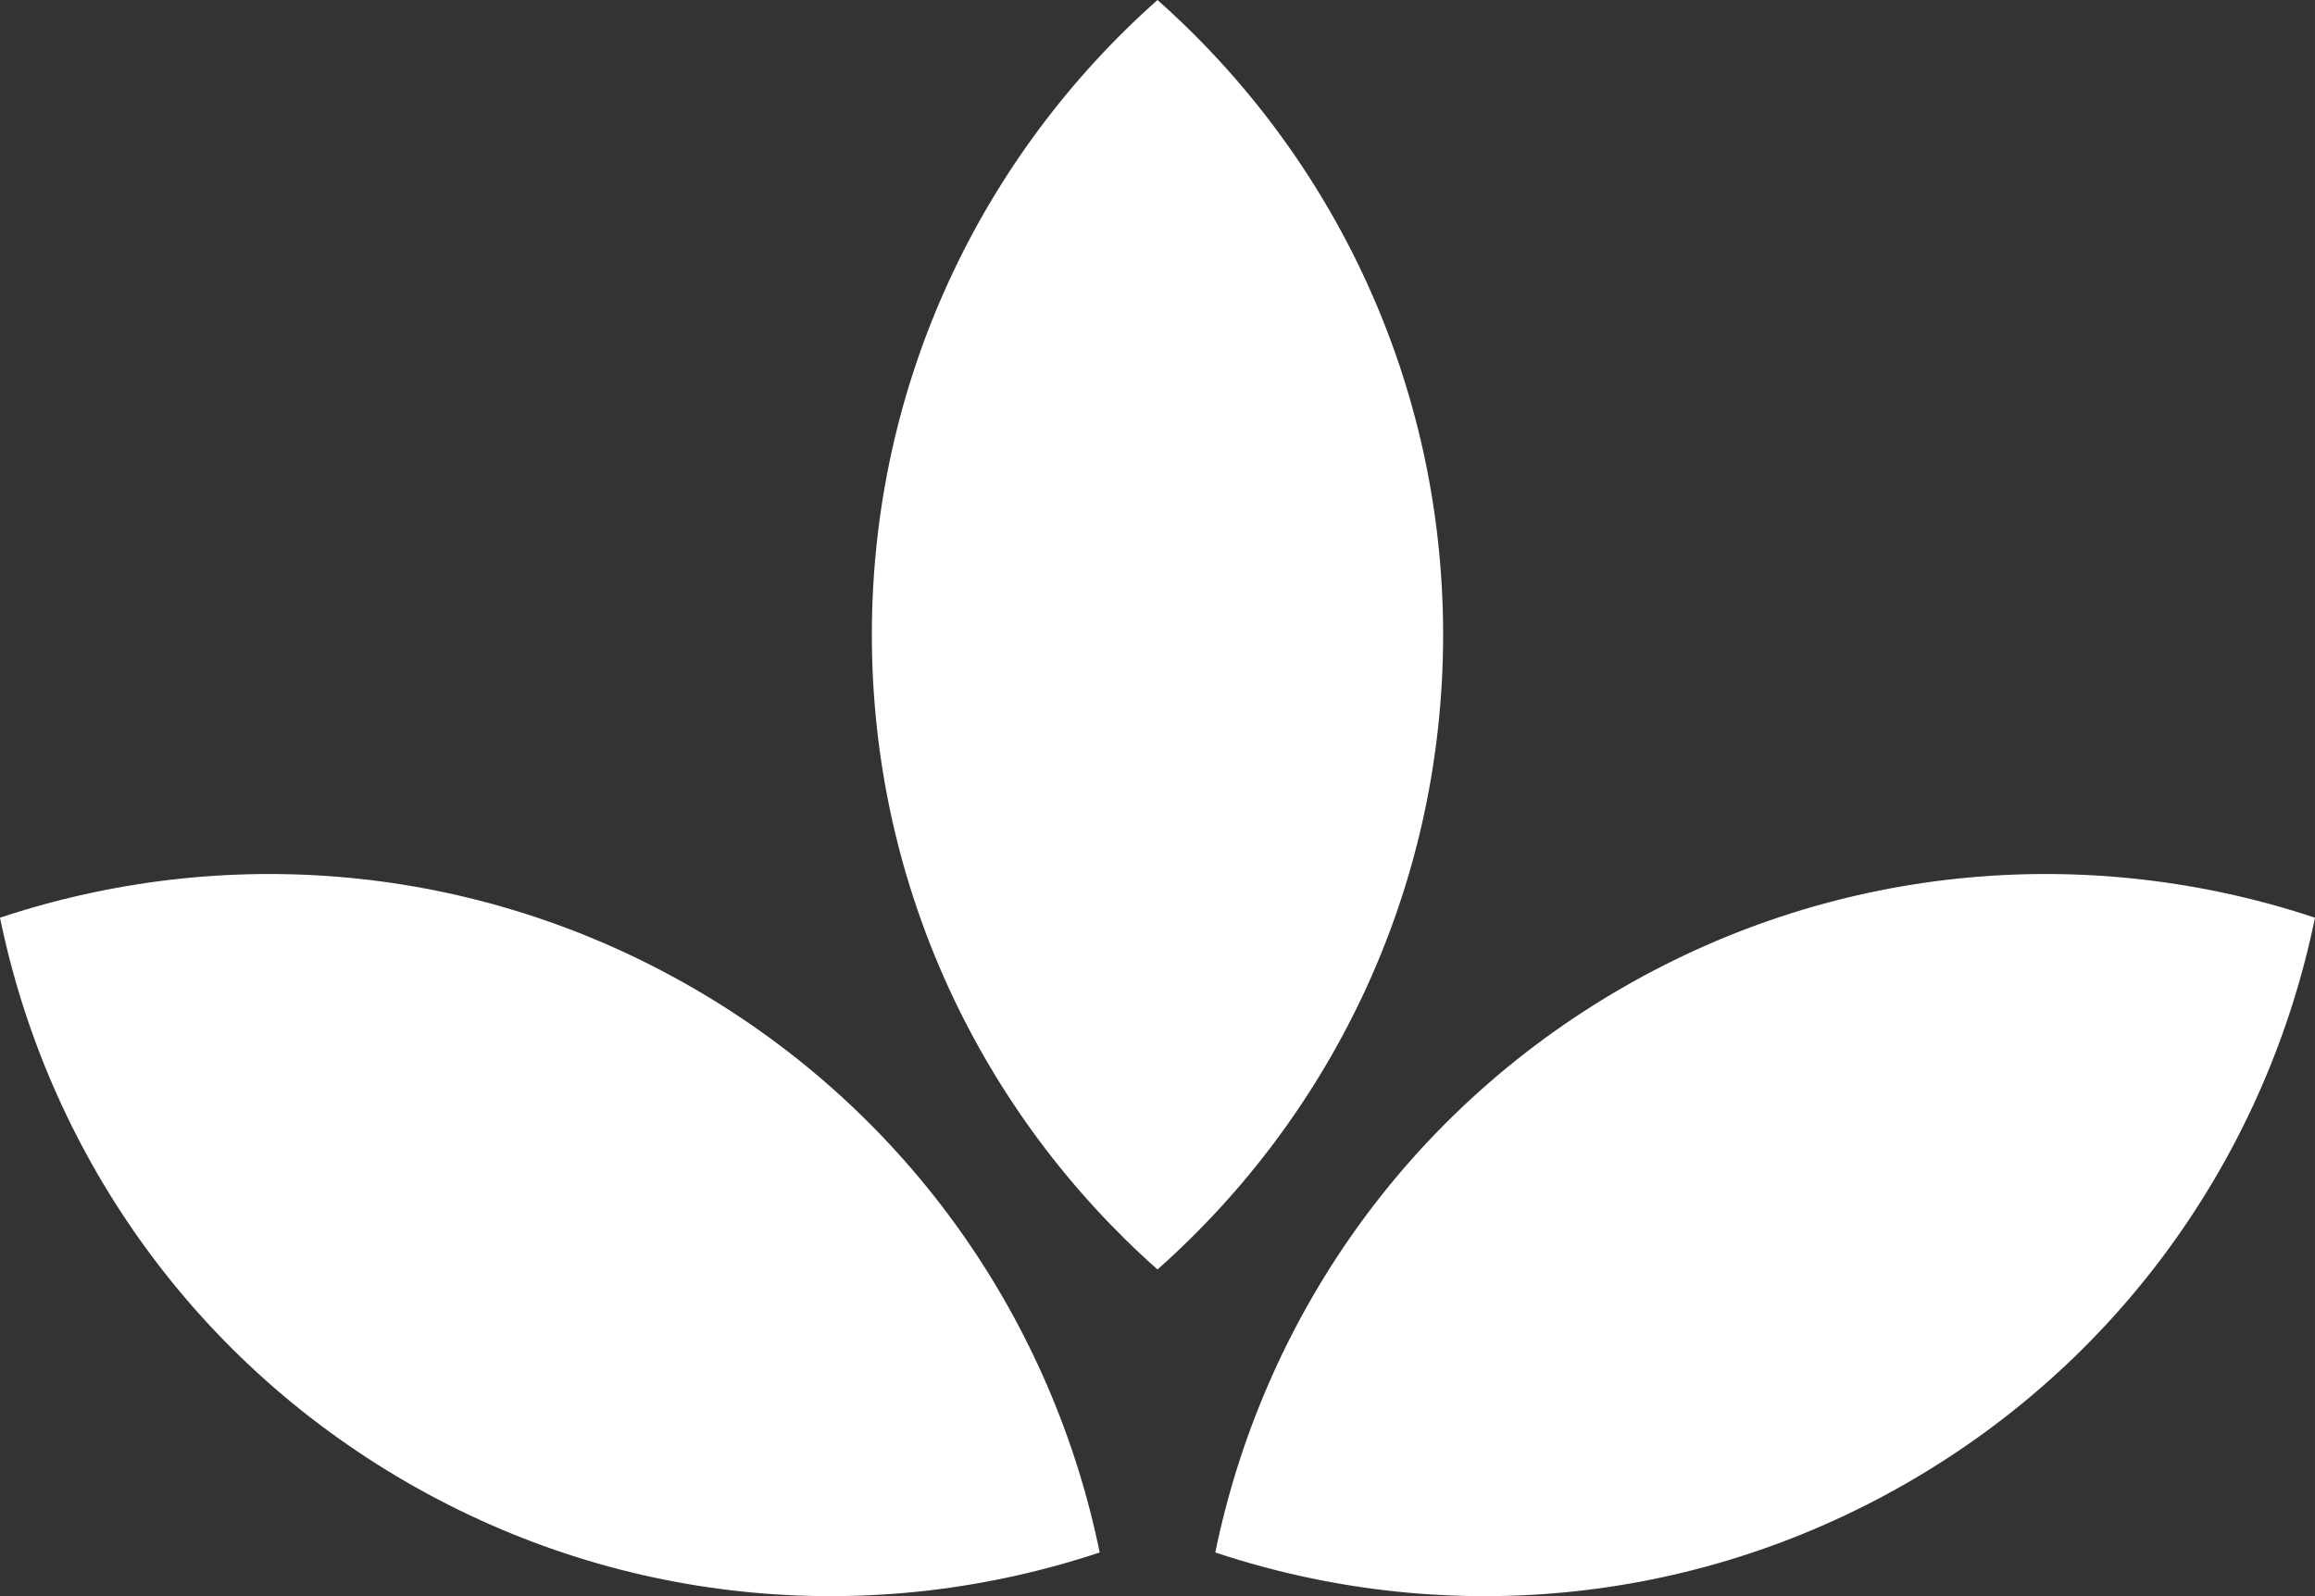 <?xml version="1.0" encoding="UTF-8"?>
<!DOCTYPE svg PUBLIC "-//W3C//DTD SVG 1.1//EN" "http://www.w3.org/Graphics/SVG/1.1/DTD/svg11.dtd">
<!-- Creator: CorelDRAW 2020 (64-Bit Evaluation Version) -->
<svg xmlns="http://www.w3.org/2000/svg" xml:space="preserve" width="44.63mm" height="30.78mm" version="1.1" style="shape-rendering:geometricPrecision; text-rendering:geometricPrecision; image-rendering:optimizeQuality; fill-rule:evenodd; clip-rule:evenodd"
viewBox="0 0 1299.89 896.51"
 xmlns:xlink="http://www.w3.org/1999/xlink"
 xmlns:xodm="http://www.corel.com/coreldraw/odm/2003">
 <rect x="0" y="0" width="1299.89" height="896.51" fill="#333333" stroke="none"/>
 <defs>
  <style type="text/css">
   <![CDATA[
    .fil0 {fill:white}
   ]]>
  </style>
 </defs>
 <g id="Layer_x0020_1">
  <g id="_1851698846800">
   <path class="fil0" d="M649.94 0c98.38,87.29 160.39,214.65 160.39,356.51 0,141.86 -62.02,269.22 -160.39,356.51 -98.37,-87.29 -160.39,-214.65 -160.39,-356.51 0,-141.86 62.02,-269.22 160.39,-356.51z"/>
   <g>
    <path class="fil0" d="M1299.89 515.45c-26.41,128.84 -105.7,246.23 -228.55,317.16 -122.86,70.93 -264.16,80.9 -388.94,39.35 26.41,-128.84 105.69,-246.23 228.55,-317.16 122.86,-70.93 264.16,-80.9 388.95,-39.35z"/>
    <path class="fil0" d="M-0 515.45c26.41,128.84 105.7,246.23 228.55,317.16 122.86,70.93 264.16,80.9 388.94,39.35 -26.41,-128.84 -105.7,-246.23 -228.55,-317.16 -122.86,-70.93 -264.16,-80.9 -388.95,-39.35z"/>
   </g>
  </g>
 </g>
</svg>
